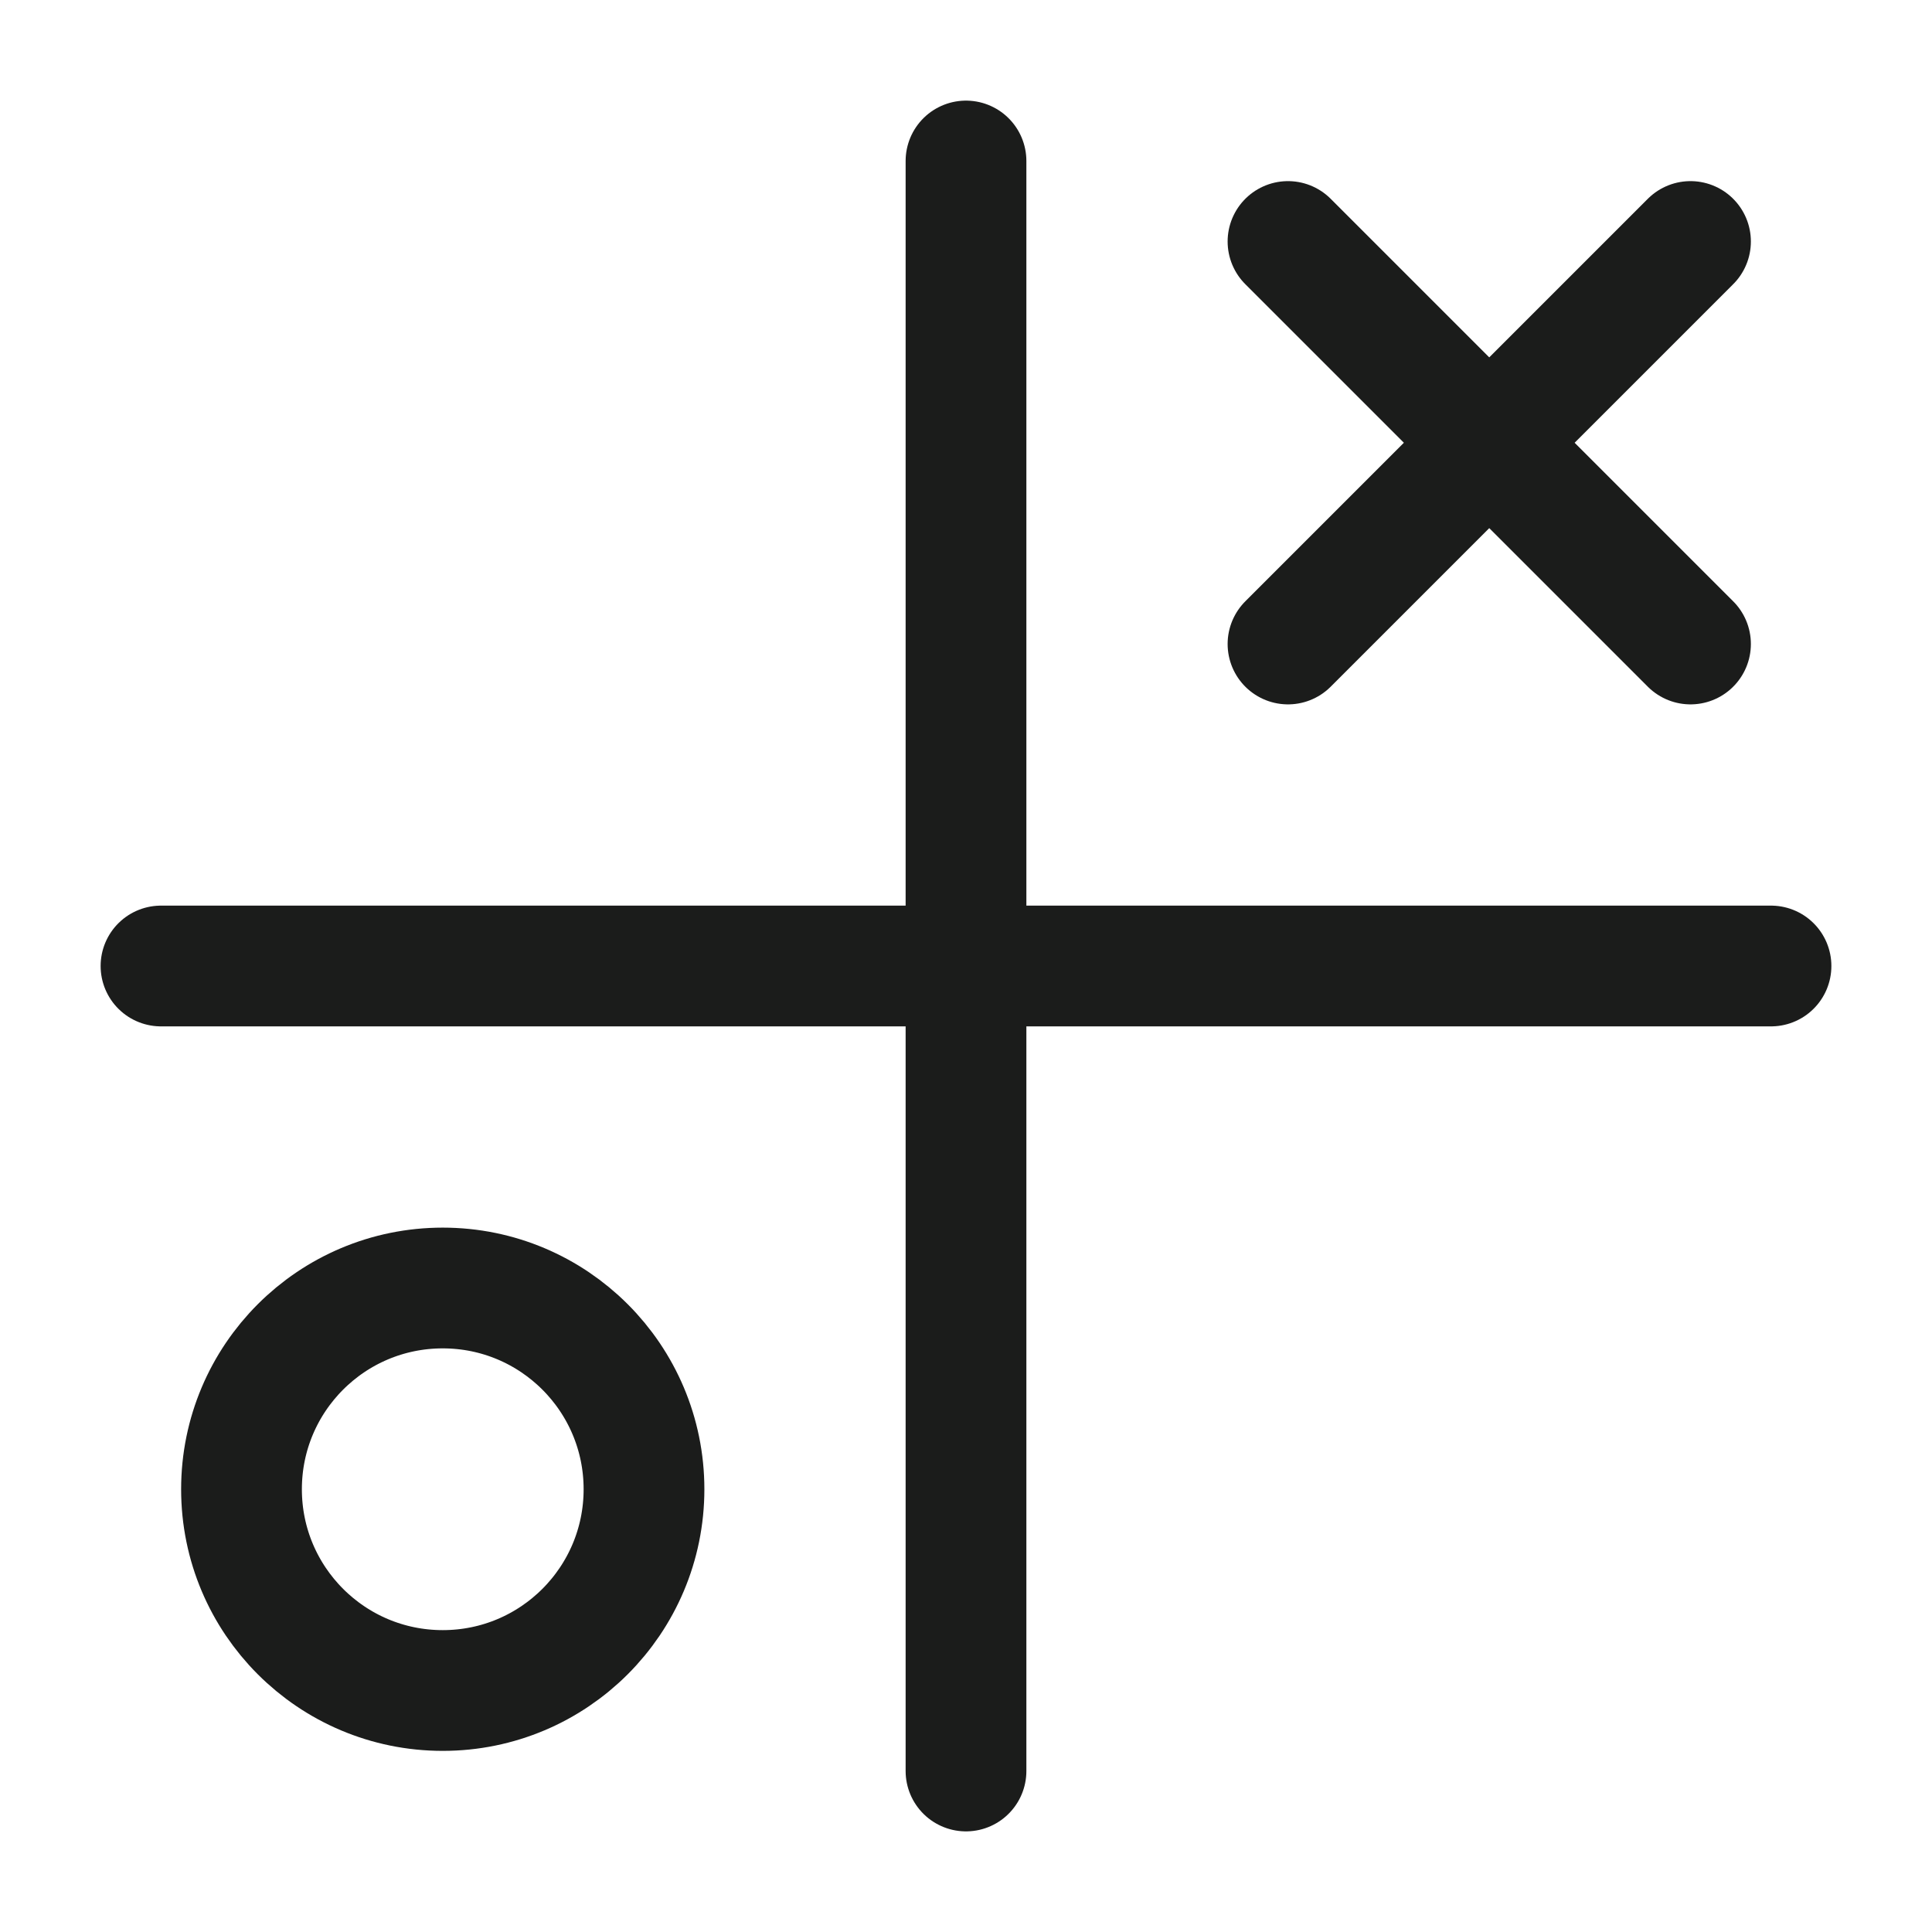 <svg width="24" height="24" viewBox="0 0 24 24" fill="none" xmlns="http://www.w3.org/2000/svg">
<g id="tic-tac-toe">
<path id="Vector" d="M12 2V22" stroke="#1B1C1B" stroke-width="1.5" stroke-linecap="round" stroke-linejoin="round"/>
<path id="Vector_2" d="M22 12H2" stroke="#1B1C1B" stroke-width="1.5" stroke-linecap="round" stroke-linejoin="round"/>
<path id="Vector_3" d="M8 18.5C8 19.881 6.881 21 5.5 21C4.119 21 3 19.881 3 18.5C3 17.119 4.119 16 5.5 16C6.881 16 8 17.119 8 18.5Z" stroke="#1B1C1B" stroke-width="1.5"/>
<path id="Vector_4" d="M16 3L21 8M21 3L16 8" stroke="#1B1C1B" stroke-width="1.5" stroke-linecap="round" stroke-linejoin="round"/>
</g>
</svg>
